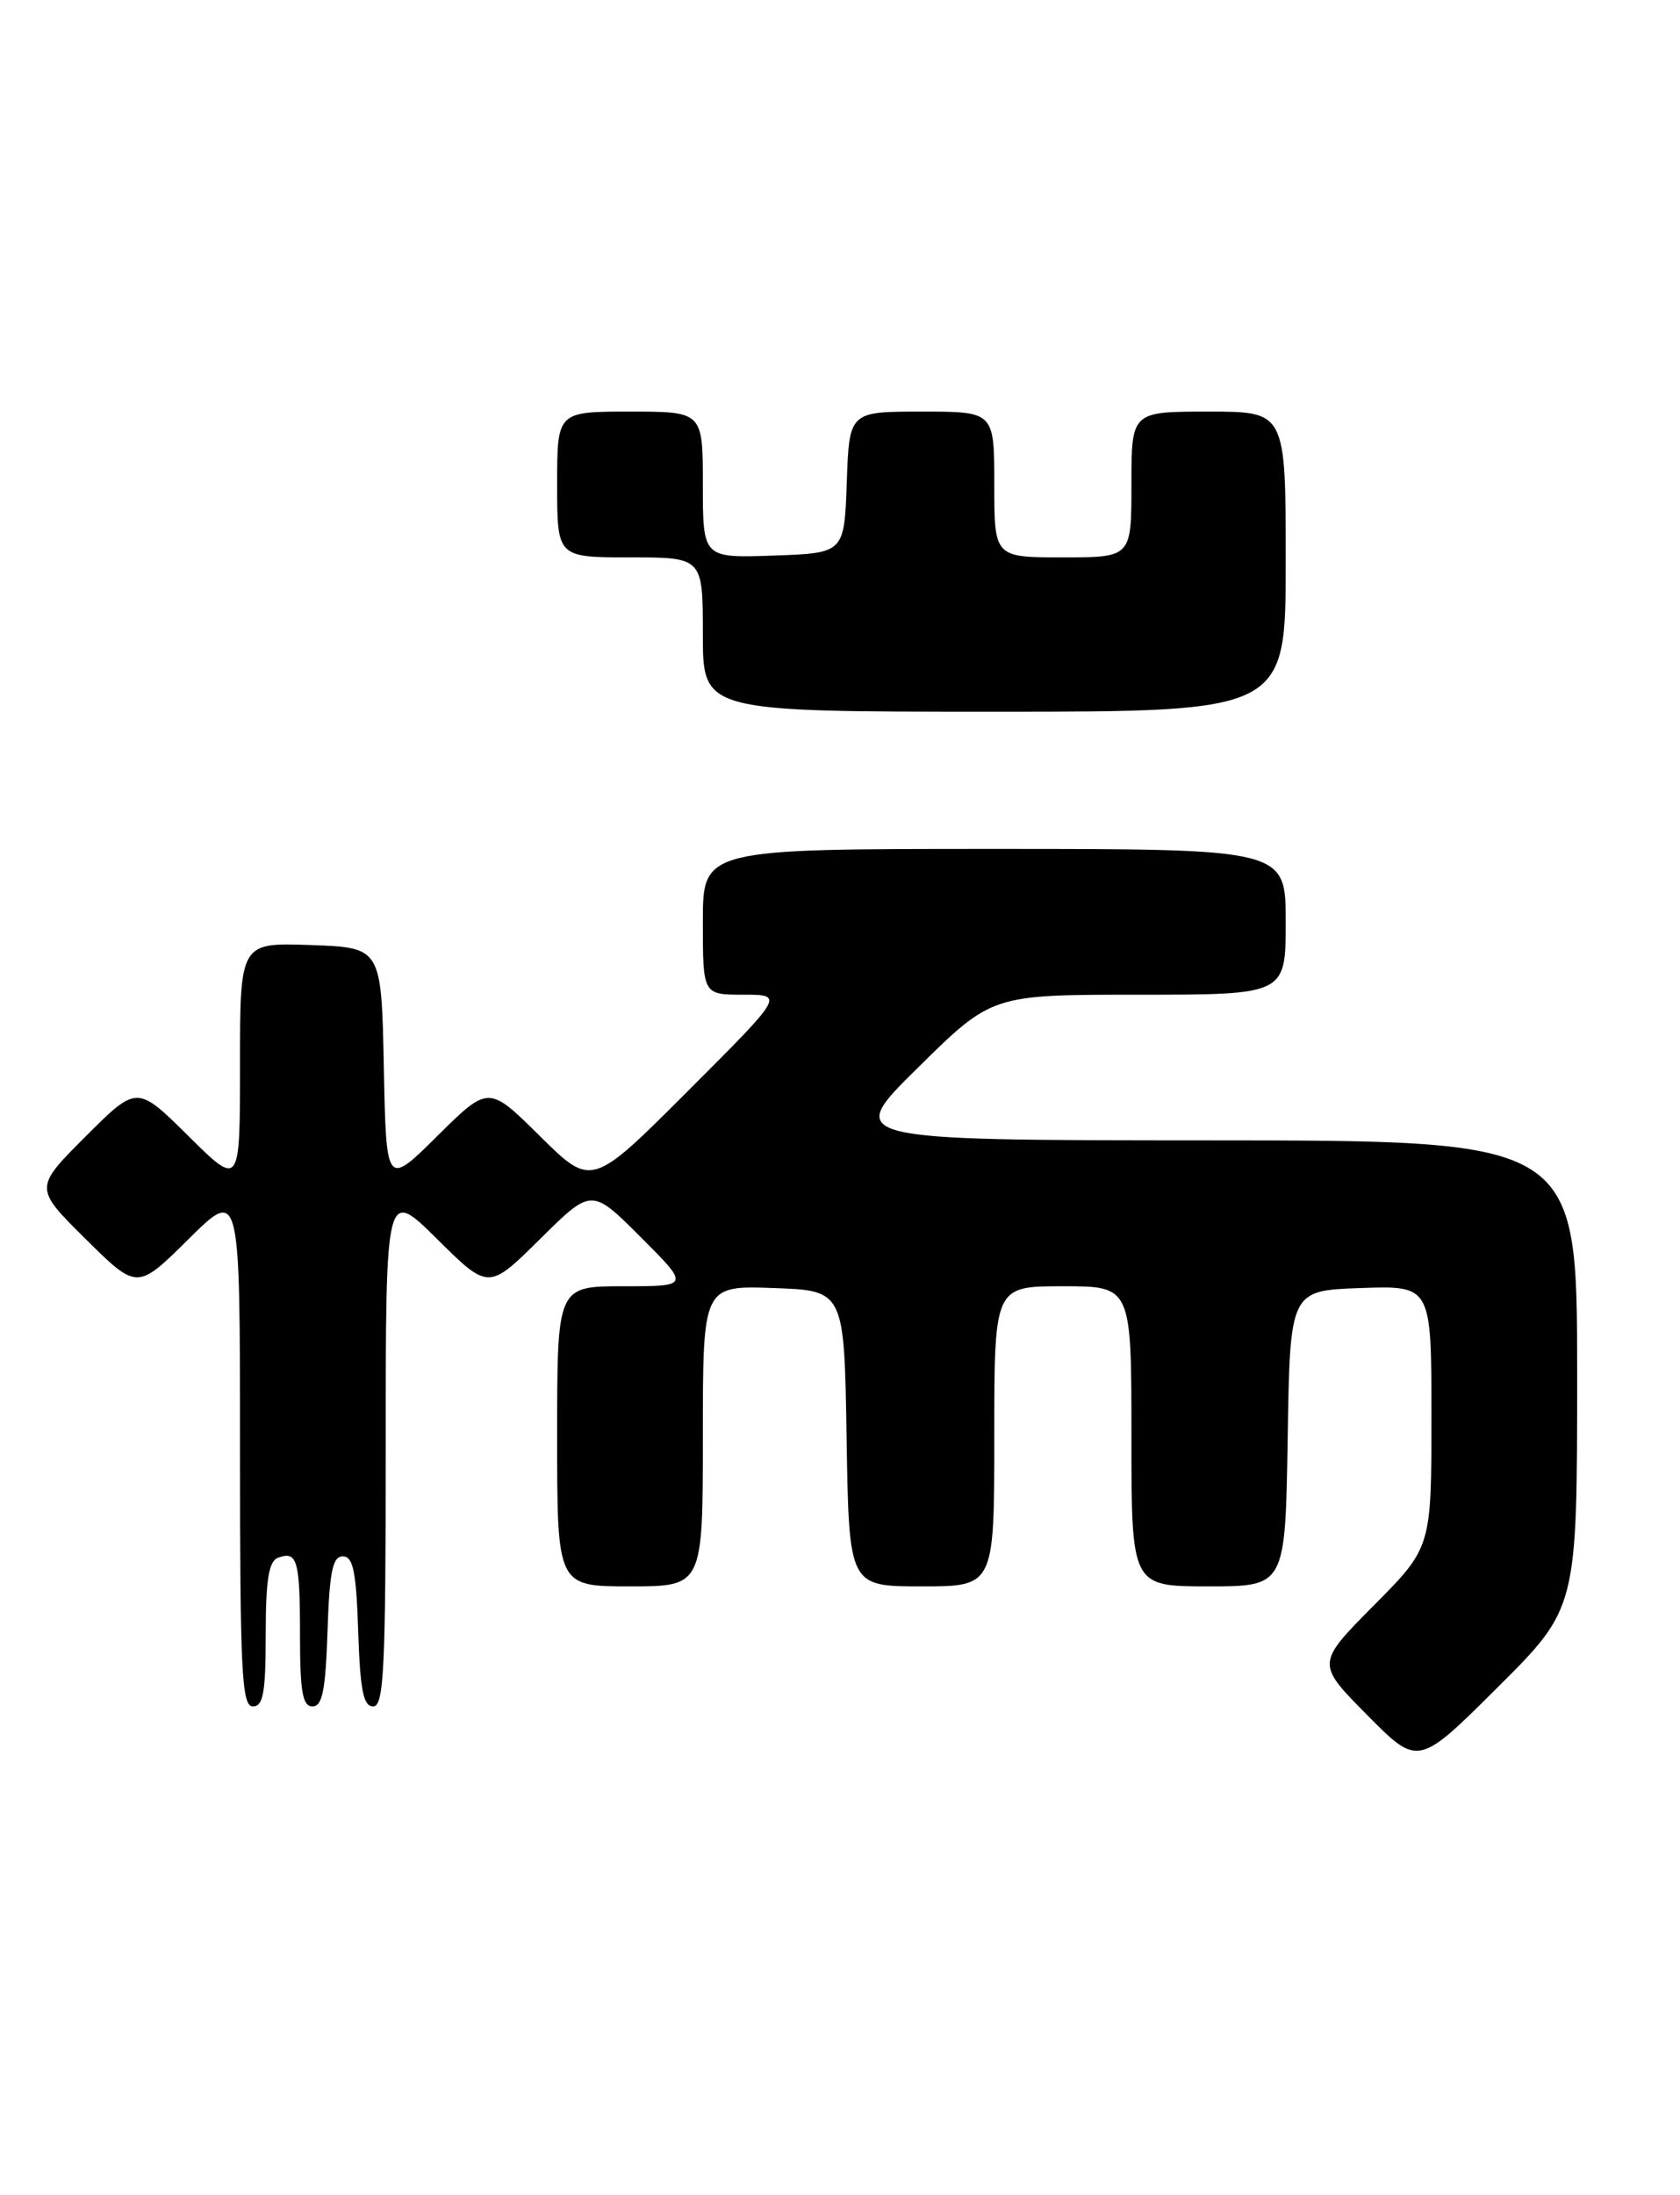 <?xml version="1.0" encoding="UTF-8" standalone="no"?>
<!DOCTYPE svg PUBLIC "-//W3C//DTD SVG 1.1//EN" "http://www.w3.org/Graphics/SVG/1.1/DTD/svg11.dtd" >
<svg xmlns="http://www.w3.org/2000/svg" xmlns:xlink="http://www.w3.org/1999/xlink" version="1.1" viewBox="0 0 196 256">
 <g >
 <path fill="currentColor"
d=" M 184.00 160.27 C 184.00 133.00 184.00 133.00 141.25 132.99 C 98.50 132.97 98.50 132.97 107.11 124.49 C 115.72 116.00 115.72 116.00 132.86 116.00 C 150.00 116.00 150.00 116.00 150.00 107.50 C 150.00 99.00 150.00 99.00 116.00 99.00 C 82.00 99.00 82.00 99.00 82.00 107.50 C 82.00 116.00 82.00 116.00 86.74 116.00 C 91.49 116.00 91.49 116.00 80.26 127.23 C 69.03 138.46 69.03 138.46 63.01 132.51 C 57.00 126.56 57.00 126.56 51.03 132.47 C 45.06 138.38 45.06 138.38 44.78 124.44 C 44.50 110.50 44.50 110.50 36.25 110.21 C 28.00 109.92 28.00 109.92 28.00 124.18 C 28.00 138.44 28.00 138.44 21.99 132.49 C 15.98 126.54 15.98 126.54 9.98 132.54 C 3.98 138.54 3.98 138.54 9.99 144.49 C 16.00 150.44 16.00 150.44 22.00 144.50 C 28.00 138.56 28.00 138.56 28.00 168.78 C 28.00 194.98 28.20 199.00 29.50 199.00 C 30.71 199.00 31.00 197.40 31.00 190.61 C 31.00 184.33 31.35 182.08 32.40 181.68 C 34.68 180.80 35.00 181.91 35.00 190.67 C 35.00 197.31 35.30 199.00 36.46 199.00 C 37.61 199.00 37.98 197.13 38.21 190.25 C 38.44 183.27 38.80 181.50 40.00 181.50 C 41.20 181.50 41.56 183.27 41.79 190.25 C 42.02 197.13 42.39 199.00 43.54 199.00 C 44.79 199.00 45.00 194.62 45.00 168.78 C 45.00 138.56 45.00 138.56 51.00 144.50 C 57.00 150.44 57.00 150.44 63.01 144.49 C 69.02 138.54 69.02 138.54 74.75 144.27 C 80.48 150.00 80.48 150.00 72.74 150.00 C 65.00 150.00 65.00 150.00 65.00 167.50 C 65.00 185.00 65.00 185.00 73.50 185.00 C 82.00 185.00 82.00 185.00 82.00 167.46 C 82.00 149.92 82.00 149.92 90.25 150.21 C 98.50 150.50 98.50 150.50 98.77 167.75 C 99.05 185.00 99.05 185.00 107.52 185.00 C 116.00 185.00 116.00 185.00 116.00 167.50 C 116.00 150.00 116.00 150.00 124.00 150.00 C 132.00 150.00 132.00 150.00 132.00 167.50 C 132.00 185.00 132.00 185.00 140.98 185.00 C 149.95 185.00 149.95 185.00 150.23 167.75 C 150.50 150.50 150.50 150.50 158.75 150.21 C 167.00 149.92 167.00 149.92 167.00 165.18 C 167.00 180.45 167.00 180.45 160.28 187.22 C 153.56 194.00 153.56 194.00 159.50 200.00 C 165.45 206.01 165.45 206.01 174.72 196.78 C 184.00 187.54 184.00 187.54 184.00 160.27 Z  M 150.00 65.50 C 150.00 48.00 150.00 48.00 141.00 48.00 C 132.00 48.00 132.00 48.00 132.00 56.50 C 132.00 65.00 132.00 65.00 124.00 65.00 C 116.00 65.00 116.00 65.00 116.00 56.50 C 116.00 48.00 116.00 48.00 107.54 48.00 C 99.08 48.00 99.08 48.00 98.79 56.25 C 98.50 64.50 98.50 64.50 90.25 64.79 C 82.00 65.08 82.00 65.08 82.00 56.54 C 82.00 48.00 82.00 48.00 73.50 48.00 C 65.00 48.00 65.00 48.00 65.00 56.50 C 65.00 65.00 65.00 65.00 73.50 65.00 C 82.00 65.00 82.00 65.00 82.00 74.00 C 82.00 83.00 82.00 83.00 116.00 83.00 C 150.00 83.00 150.00 83.00 150.00 65.50 Z "/>
</g>
</svg>